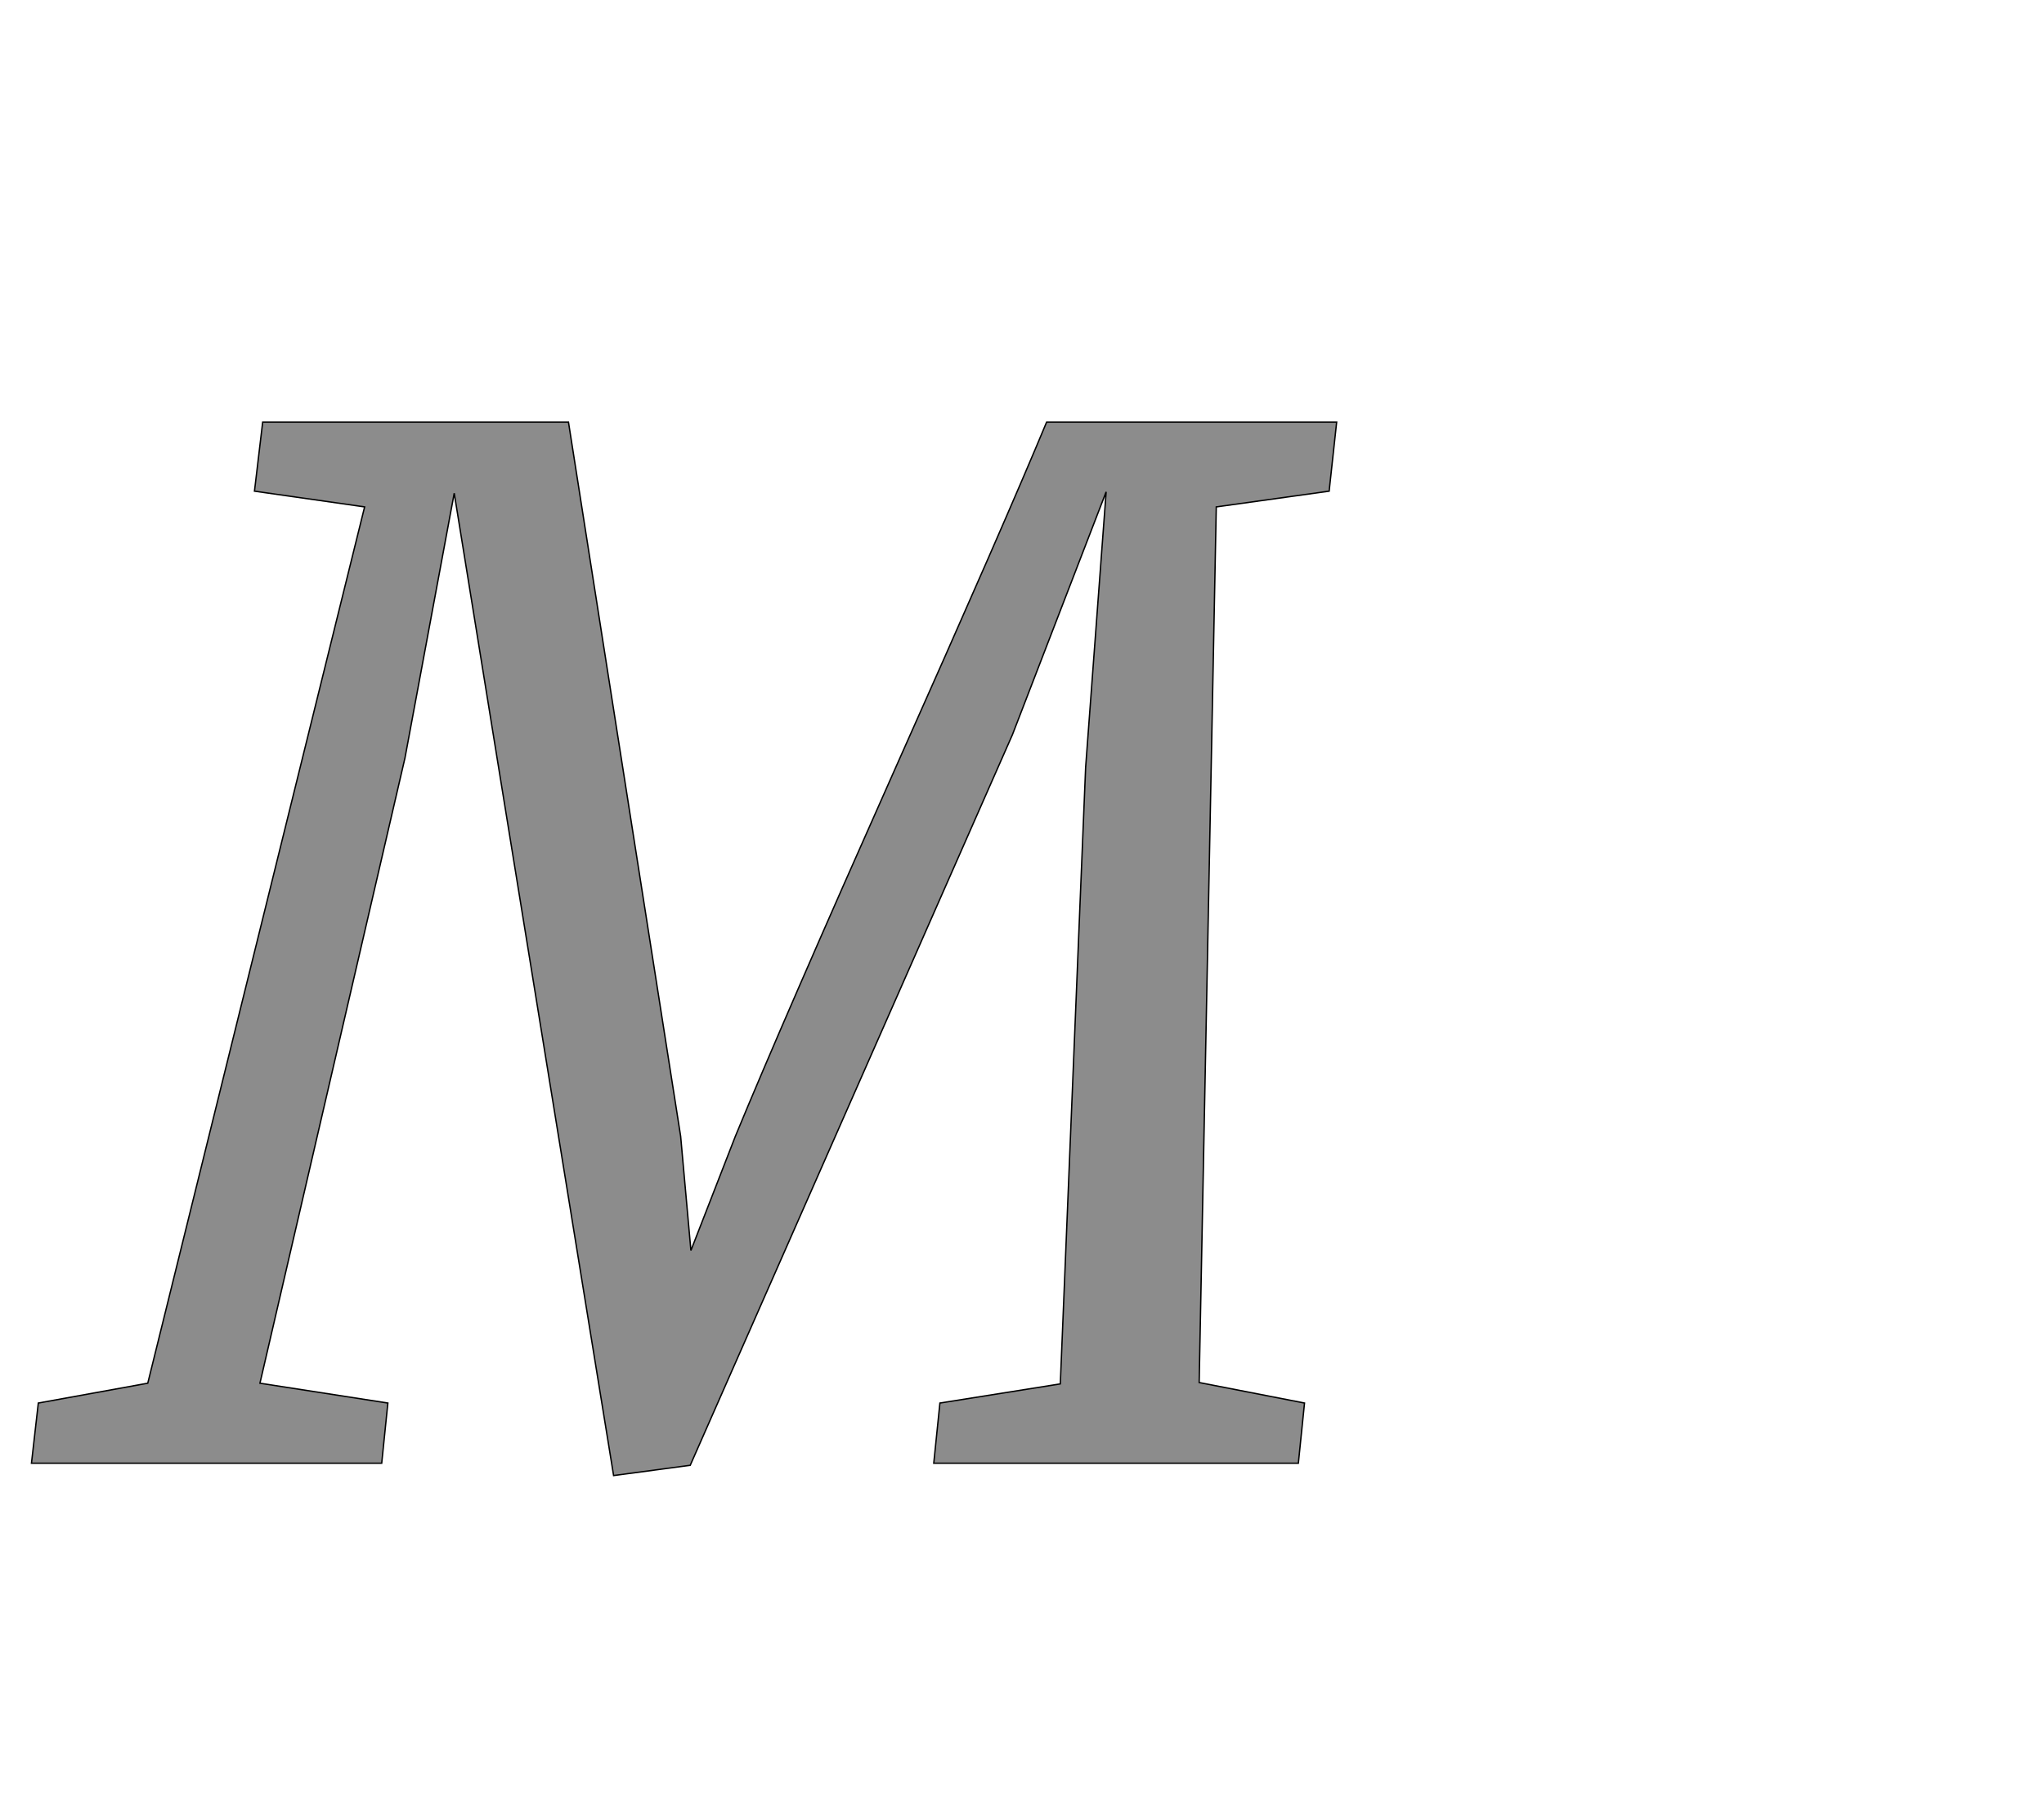 <!--
BEGIN METADATA

BBOX_X_MIN -54
BBOX_Y_MIN -18
BBOX_X_MAX 1854
BBOX_Y_MAX 1522
WIDTH 1908
HEIGHT 1540
H_BEARING_X -54
H_BEARING_Y 1522
H_ADVANCE 1876
V_BEARING_X -992
V_BEARING_Y 517
V_ADVANCE 2574
ORIGIN_X 0
ORIGIN_Y 0

END METADATA
-->

<svg width='2988px' height='2661px' xmlns='http://www.w3.org/2000/svg' version='1.1'>

 <!-- make sure glyph is visible within svg window -->
 <g fill-rule='nonzero'  transform='translate(100 2139)'>

  <!-- draw actual outline using lines and Bezier curves-->
  <path fill='black' stroke='black' fill-opacity='0.45'  stroke-width='2'  d='
 M 116,-117
 L 433,-1398
 L 272,-1421
 L 284,-1522
 L 731,-1522
 L 895,-478
 L 910,-311
 L 975,-478
 Q 1046,-650 1208,-1014
 Q 1369,-1375 1430,-1522
 L 1854,-1522
 L 1843,-1421
 L 1678,-1398
 L 1653,-118
 L 1807,-88
 L 1798,0
 L 1265,0
 L 1274,-88
 L 1450,-116
 L 1487,-1017
 L 1517,-1420
 L 1380,-1065
 L 909,3
 L 797,18
 L 625,-1041
 L 564,-1418
 L 492,-1031
 L 280,-117
 L 467,-88
 L 458,0
 L -54,0
 L -44,-88
 L 116,-117
 Z

  '/>
 </g>
</svg>
